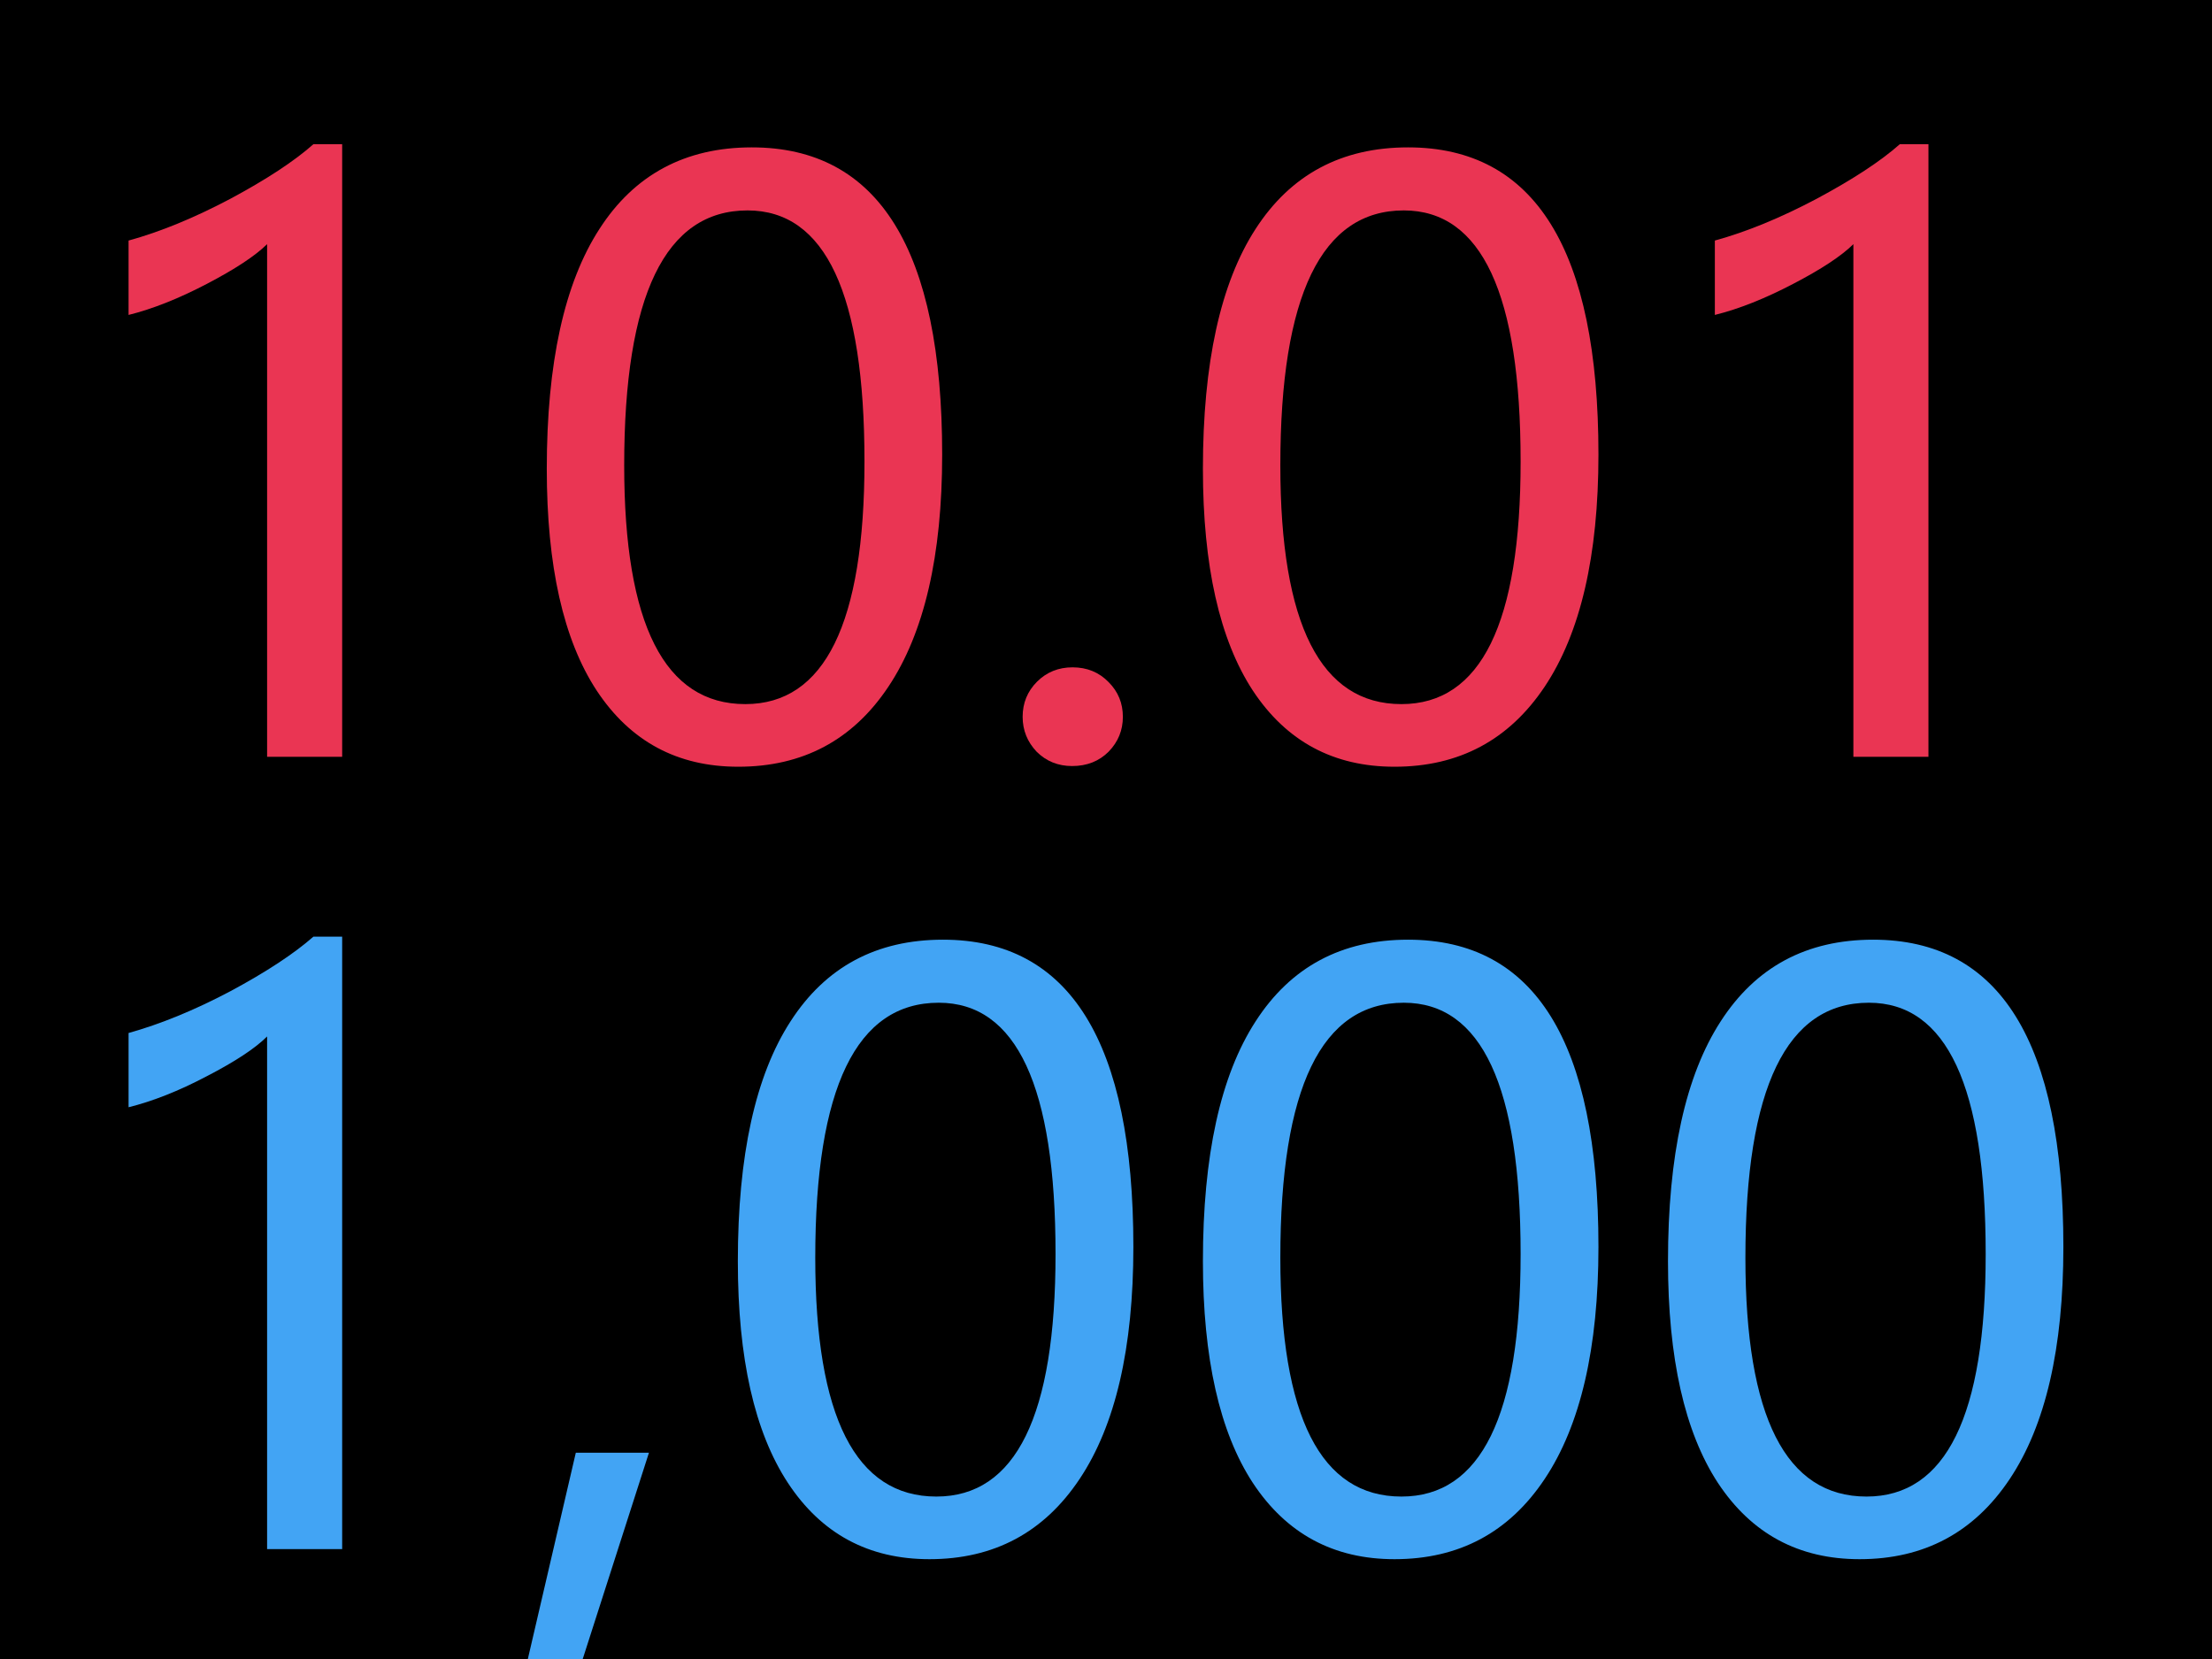 <svg width="16" height="12" viewBox="0 0 16 12" fill="none" xmlns="http://www.w3.org/2000/svg">
<rect width="16" height="12" fill="black"/>
<path d="M1.932 5.474V1.766C1.846 1.851 1.7 1.947 1.495 2.054C1.292 2.16 1.103 2.235 0.93 2.278V1.74C1.159 1.677 1.405 1.576 1.666 1.438C1.927 1.298 2.127 1.167 2.267 1.043H2.475V5.474H1.932Z" fill="#EA3553"/>
<path d="M3.955 3.391C3.955 2.627 4.082 2.048 4.336 1.656C4.589 1.263 4.957 1.066 5.438 1.066C6.356 1.066 6.815 1.807 6.815 3.288C6.815 4.019 6.685 4.579 6.426 4.967C6.169 5.353 5.807 5.546 5.34 5.546C4.9 5.546 4.559 5.363 4.316 4.995C4.075 4.628 3.955 4.093 3.955 3.391ZM4.515 3.366C4.515 4.517 4.807 5.093 5.391 5.093C5.965 5.093 6.253 4.508 6.253 3.338C6.253 2.127 5.971 1.522 5.407 1.522C4.812 1.522 4.515 2.137 4.515 3.366Z" fill="#EA3553"/>
<path d="M7.397 5.185C7.397 5.085 7.432 5 7.501 4.931C7.57 4.862 7.656 4.827 7.758 4.827C7.863 4.827 7.95 4.863 8.019 4.934C8.088 5.003 8.122 5.087 8.122 5.185C8.122 5.282 8.088 5.366 8.019 5.437C7.95 5.506 7.862 5.541 7.755 5.541C7.653 5.541 7.567 5.506 7.498 5.437C7.431 5.366 7.397 5.282 7.397 5.185Z" fill="#EA3553"/>
<path d="M8.701 3.391C8.701 2.627 8.828 2.048 9.082 1.656C9.336 1.263 9.703 1.066 10.185 1.066C11.103 1.066 11.562 1.807 11.562 3.288C11.562 4.019 11.432 4.579 11.173 4.967C10.915 5.353 10.553 5.546 10.087 5.546C9.646 5.546 9.305 5.363 9.062 4.995C8.822 4.628 8.701 4.093 8.701 3.391ZM9.261 3.366C9.261 4.517 9.553 5.093 10.137 5.093C10.712 5.093 10.999 4.508 10.999 3.338C10.999 2.127 10.717 1.522 10.154 1.522C9.559 1.522 9.261 2.137 9.261 3.366Z" fill="#EA3553"/>
<path d="M13.406 5.474V1.766C13.32 1.851 13.175 1.947 12.969 2.054C12.766 2.16 12.578 2.235 12.404 2.278V1.74C12.633 1.677 12.879 1.576 13.14 1.438C13.401 1.298 13.602 1.167 13.742 1.043H13.949V5.474H13.406Z" fill="#EA3553"/>
<path d="M1.932 11.205V7.497C1.846 7.583 1.7 7.679 1.495 7.785C1.292 7.892 1.103 7.966 0.93 8.009V7.472C1.159 7.408 1.405 7.308 1.666 7.17C1.927 7.03 2.127 6.898 2.267 6.775H2.475V11.205H1.932Z" fill="#42A4F4"/>
<path d="M4.694 10.508L4.215 12H3.818L4.165 10.508H4.694Z" fill="#42A4F4"/>
<path d="M5.337 9.123C5.337 8.358 5.464 7.78 5.718 7.388C5.972 6.994 6.339 6.797 6.821 6.797C7.739 6.797 8.198 7.538 8.198 9.019C8.198 9.751 8.068 10.31 7.809 10.698C7.551 11.085 7.189 11.278 6.723 11.278C6.282 11.278 5.941 11.094 5.699 10.726C5.458 10.359 5.337 9.824 5.337 9.123ZM5.897 9.098C5.897 10.249 6.189 10.825 6.773 10.825C7.348 10.825 7.635 10.24 7.635 9.07C7.635 7.859 7.353 7.253 6.79 7.253C6.195 7.253 5.897 7.868 5.897 9.098Z" fill="#42A4F4"/>
<path d="M8.701 9.123C8.701 8.358 8.828 7.78 9.082 7.388C9.336 6.994 9.703 6.797 10.185 6.797C11.103 6.797 11.562 7.538 11.562 9.019C11.562 9.751 11.432 10.31 11.173 10.698C10.915 11.085 10.553 11.278 10.087 11.278C9.646 11.278 9.305 11.094 9.062 10.726C8.822 10.359 8.701 9.824 8.701 9.123ZM9.261 9.098C9.261 10.249 9.553 10.825 10.137 10.825C10.712 10.825 10.999 10.24 10.999 9.07C10.999 7.859 10.717 7.253 10.154 7.253C9.559 7.253 9.261 7.868 9.261 9.098Z" fill="#42A4F4"/>
<path d="M12.065 9.123C12.065 8.358 12.192 7.78 12.446 7.388C12.7 6.994 13.067 6.797 13.549 6.797C14.466 6.797 14.925 7.538 14.925 9.019C14.925 9.751 14.796 10.31 14.537 10.698C14.279 11.085 13.917 11.278 13.451 11.278C13.01 11.278 12.669 11.094 12.426 10.726C12.186 10.359 12.065 9.824 12.065 9.123ZM12.625 9.098C12.625 10.249 12.917 10.825 13.501 10.825C14.076 10.825 14.363 10.24 14.363 9.07C14.363 7.859 14.081 7.253 13.518 7.253C12.923 7.253 12.625 7.868 12.625 9.098Z" fill="#42A4F4"/>
</svg>
